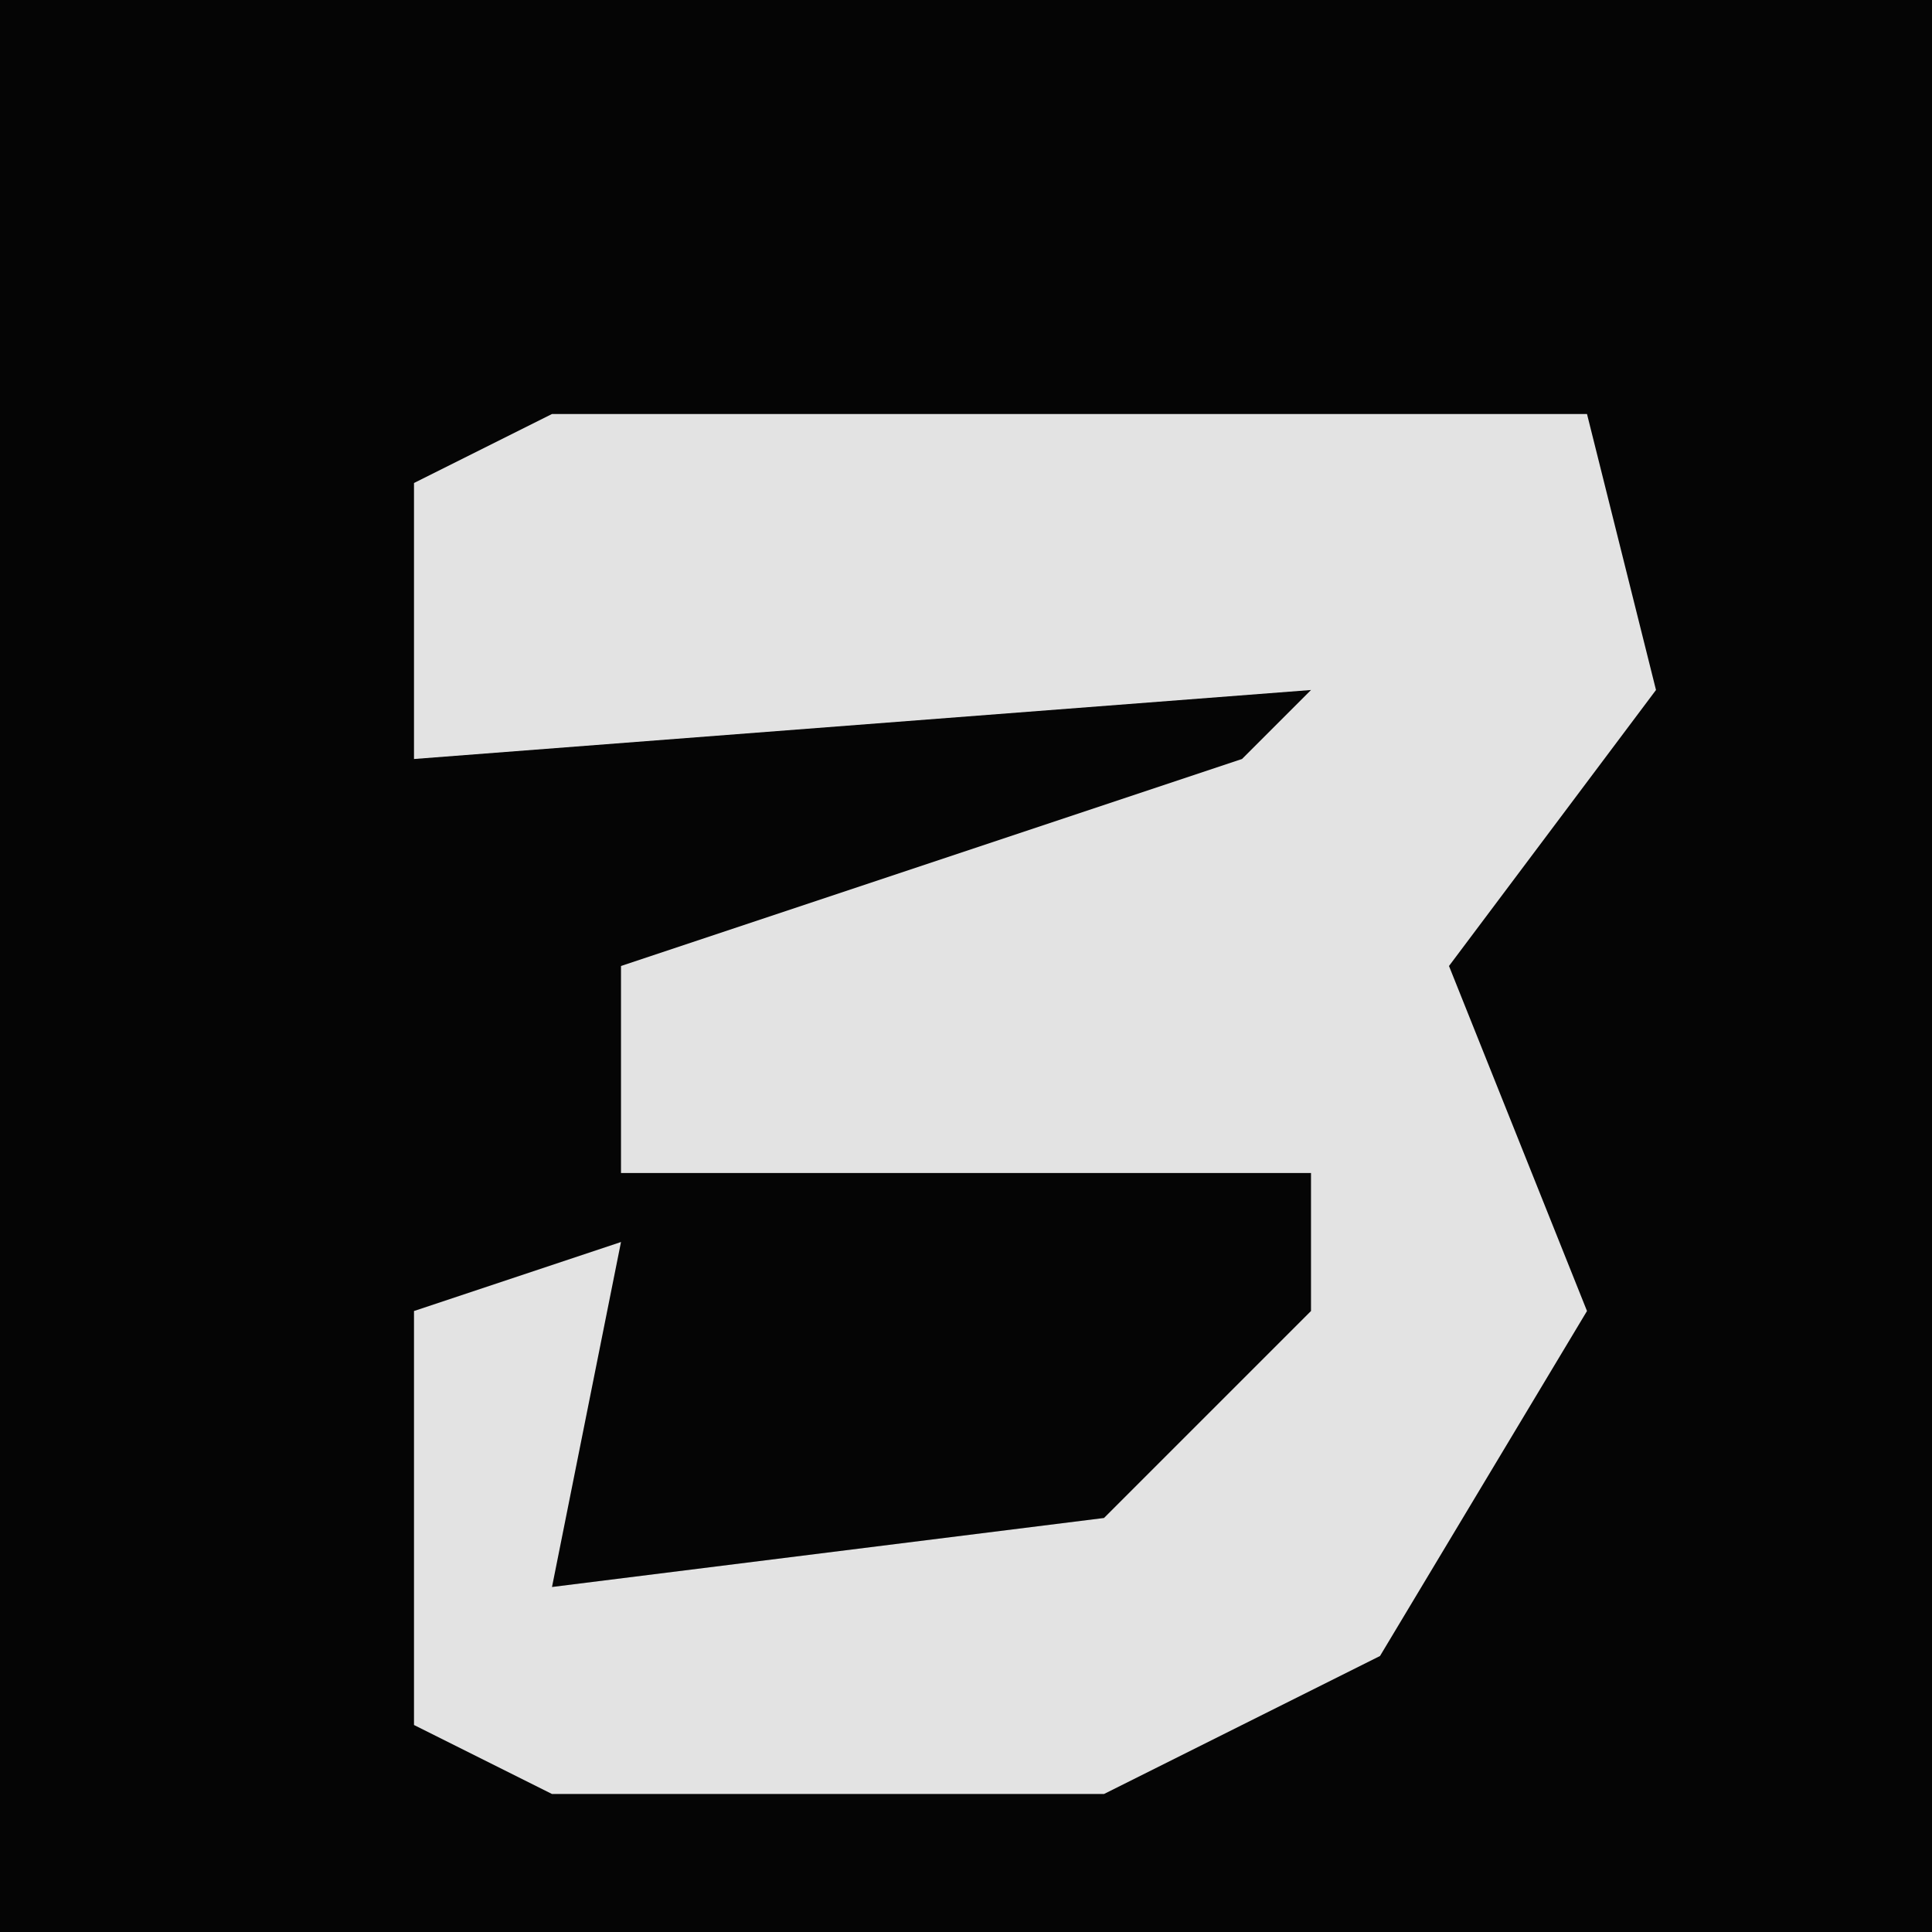<?xml version="1.0" encoding="UTF-8"?>
<svg version="1.1" xmlns="http://www.w3.org/2000/svg" width="28" height="28">
<path d="M0,0 L28,0 L28,28 L0,28 Z " fill="#050505" transform="translate(0,0)"/>
<path d="M0,0 L15,0 L16,4 L13,8 L15,13 L12,18 L8,20 L0,20 L-2,19 L-2,13 L1,12 L0,17 L8,16 L11,13 L11,11 L1,11 L1,8 L10,5 L11,4 L-2,5 L-2,1 Z " fill="#E3E3E3" transform="translate(8,6)"/>
</svg>
